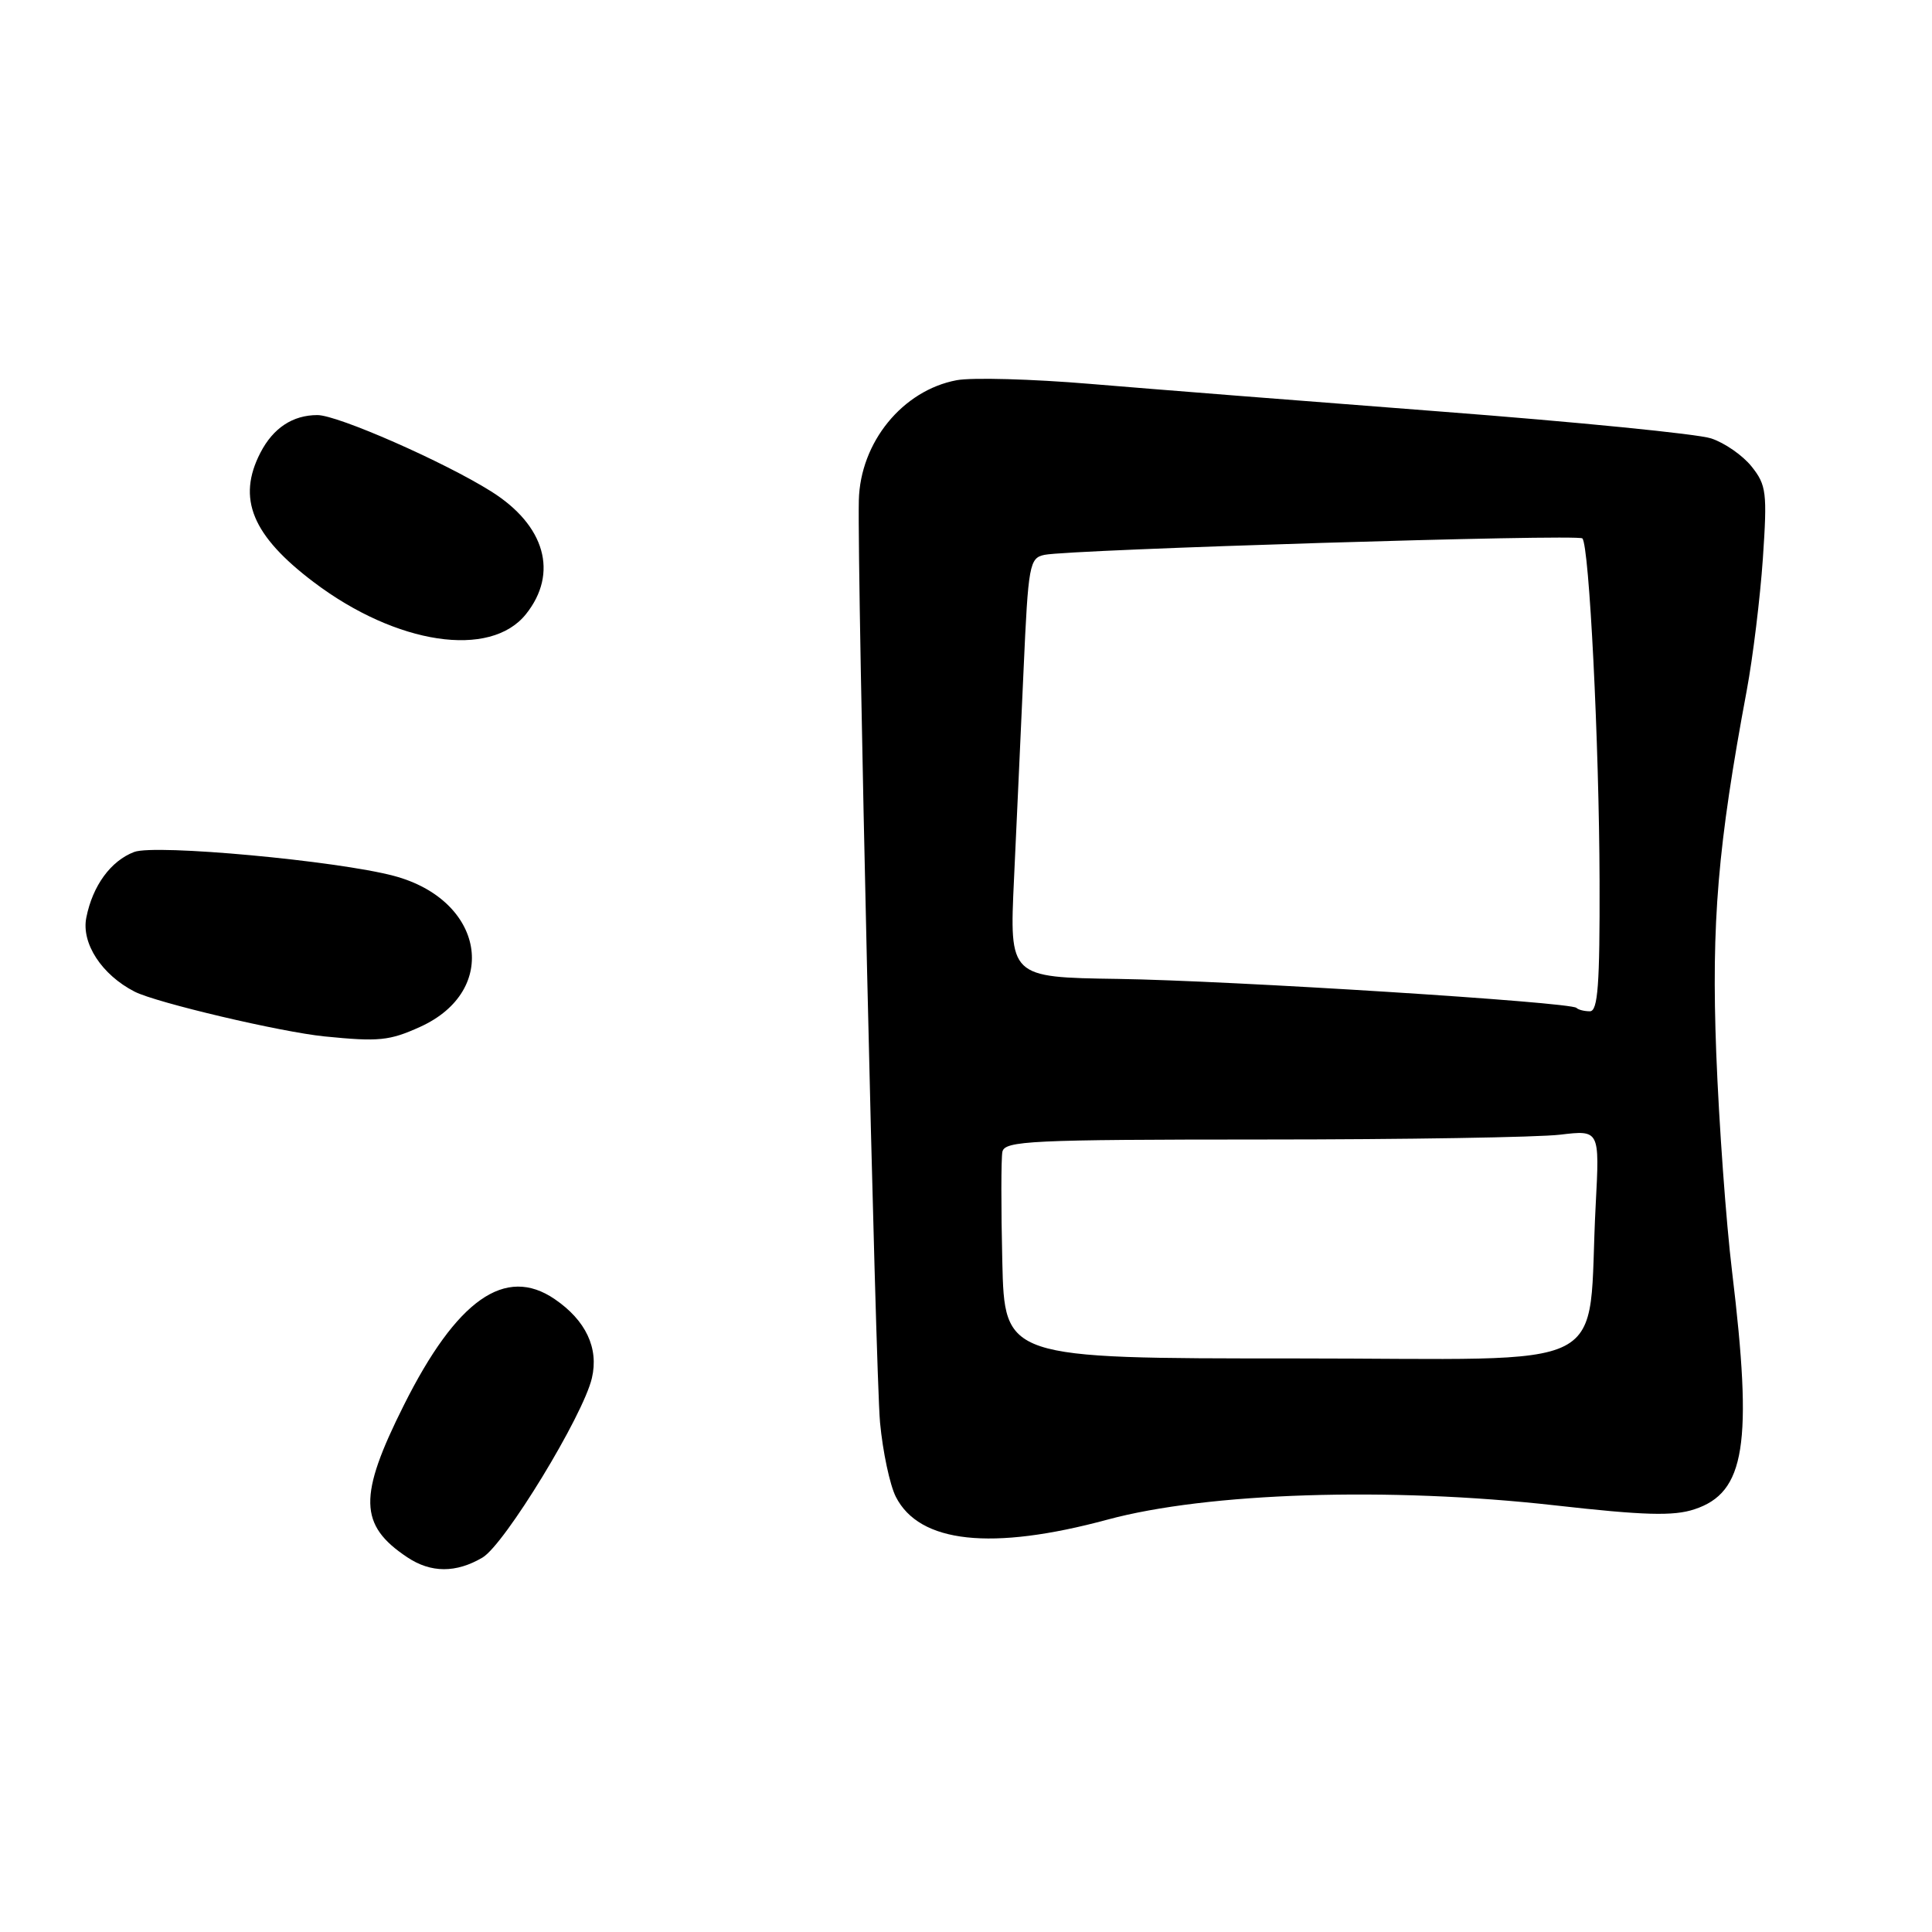 <?xml version="1.0" encoding="UTF-8" standalone="no"?>
<!DOCTYPE svg PUBLIC "-//W3C//DTD SVG 1.1//EN" "http://www.w3.org/Graphics/SVG/1.1/DTD/svg11.dtd" >
<svg xmlns="http://www.w3.org/2000/svg" xmlns:xlink="http://www.w3.org/1999/xlink" version="1.1" viewBox="0 0 256 256">
 <g >
 <path fill="currentColor"
d=" M 63.94 206.38 C 66.87 204.64 77.26 187.61 78.43 182.60 C 79.36 178.63 77.63 174.96 73.50 172.14 C 66.96 167.67 60.51 172.20 53.51 186.20 C 47.46 198.27 47.55 202.08 53.97 206.35 C 57.10 208.44 60.44 208.45 63.94 206.38 Z  M 146.74 201.36 C 160.00 197.77 184.07 197.00 205.97 199.46 C 217.84 200.80 221.75 200.91 224.52 199.99 C 231.26 197.77 232.27 191.39 229.51 168.50 C 228.71 161.90 227.77 148.85 227.41 139.50 C 226.76 122.20 227.61 112.05 231.45 91.50 C 232.27 87.10 233.23 79.22 233.59 74.00 C 234.18 65.27 234.06 64.28 232.10 61.82 C 230.93 60.35 228.51 58.67 226.73 58.09 C 224.96 57.50 208.88 55.91 191.00 54.54 C 173.12 53.17 152.19 51.52 144.48 50.87 C 136.77 50.22 128.80 50.00 126.76 50.38 C 119.59 51.73 113.98 58.61 113.80 66.30 C 113.57 76.04 116.01 182.09 116.61 188.50 C 116.97 192.35 117.91 196.77 118.70 198.33 C 121.82 204.48 131.38 205.51 146.74 201.36 Z  M 55.68 136.06 C 66.27 131.25 64.18 119.26 52.20 116.06 C 44.65 114.05 20.57 111.83 17.78 112.89 C 14.68 114.07 12.28 117.35 11.44 121.57 C 10.75 124.98 13.48 129.17 17.84 131.40 C 20.69 132.86 37.20 136.75 43.00 137.33 C 50.20 138.05 51.60 137.91 55.68 136.06 Z  M 69.69 81.38 C 74.03 75.95 72.24 69.61 65.09 65.12 C 58.84 61.19 44.75 55.00 42.06 55.00 C 38.79 55.00 36.20 56.71 34.51 59.98 C 31.37 66.05 33.40 70.97 41.60 77.16 C 52.54 85.42 64.96 87.29 69.69 81.38 Z  M 132.81 167.13 C 132.64 160.05 132.65 153.53 132.82 152.63 C 133.11 151.16 136.54 151.00 167.32 150.99 C 186.12 150.99 203.85 150.70 206.73 150.35 C 211.96 149.73 211.96 149.73 211.44 159.61 C 210.23 182.40 214.94 180.00 171.48 180.00 C 133.11 180.00 133.11 180.00 132.81 167.13 Z  M 208.89 133.55 C 208.11 132.78 163.13 129.94 148.12 129.71 C 133.75 129.50 133.75 129.50 134.36 116.50 C 134.69 109.35 135.27 96.85 135.63 88.73 C 136.25 74.79 136.41 73.94 138.40 73.52 C 141.83 72.81 209.08 70.74 209.67 71.34 C 210.58 72.25 211.90 98.44 211.95 116.75 C 211.99 130.48 211.73 134.00 210.67 134.00 C 209.93 134.00 209.13 133.80 208.89 133.55 Z "/>
</g>
</svg>